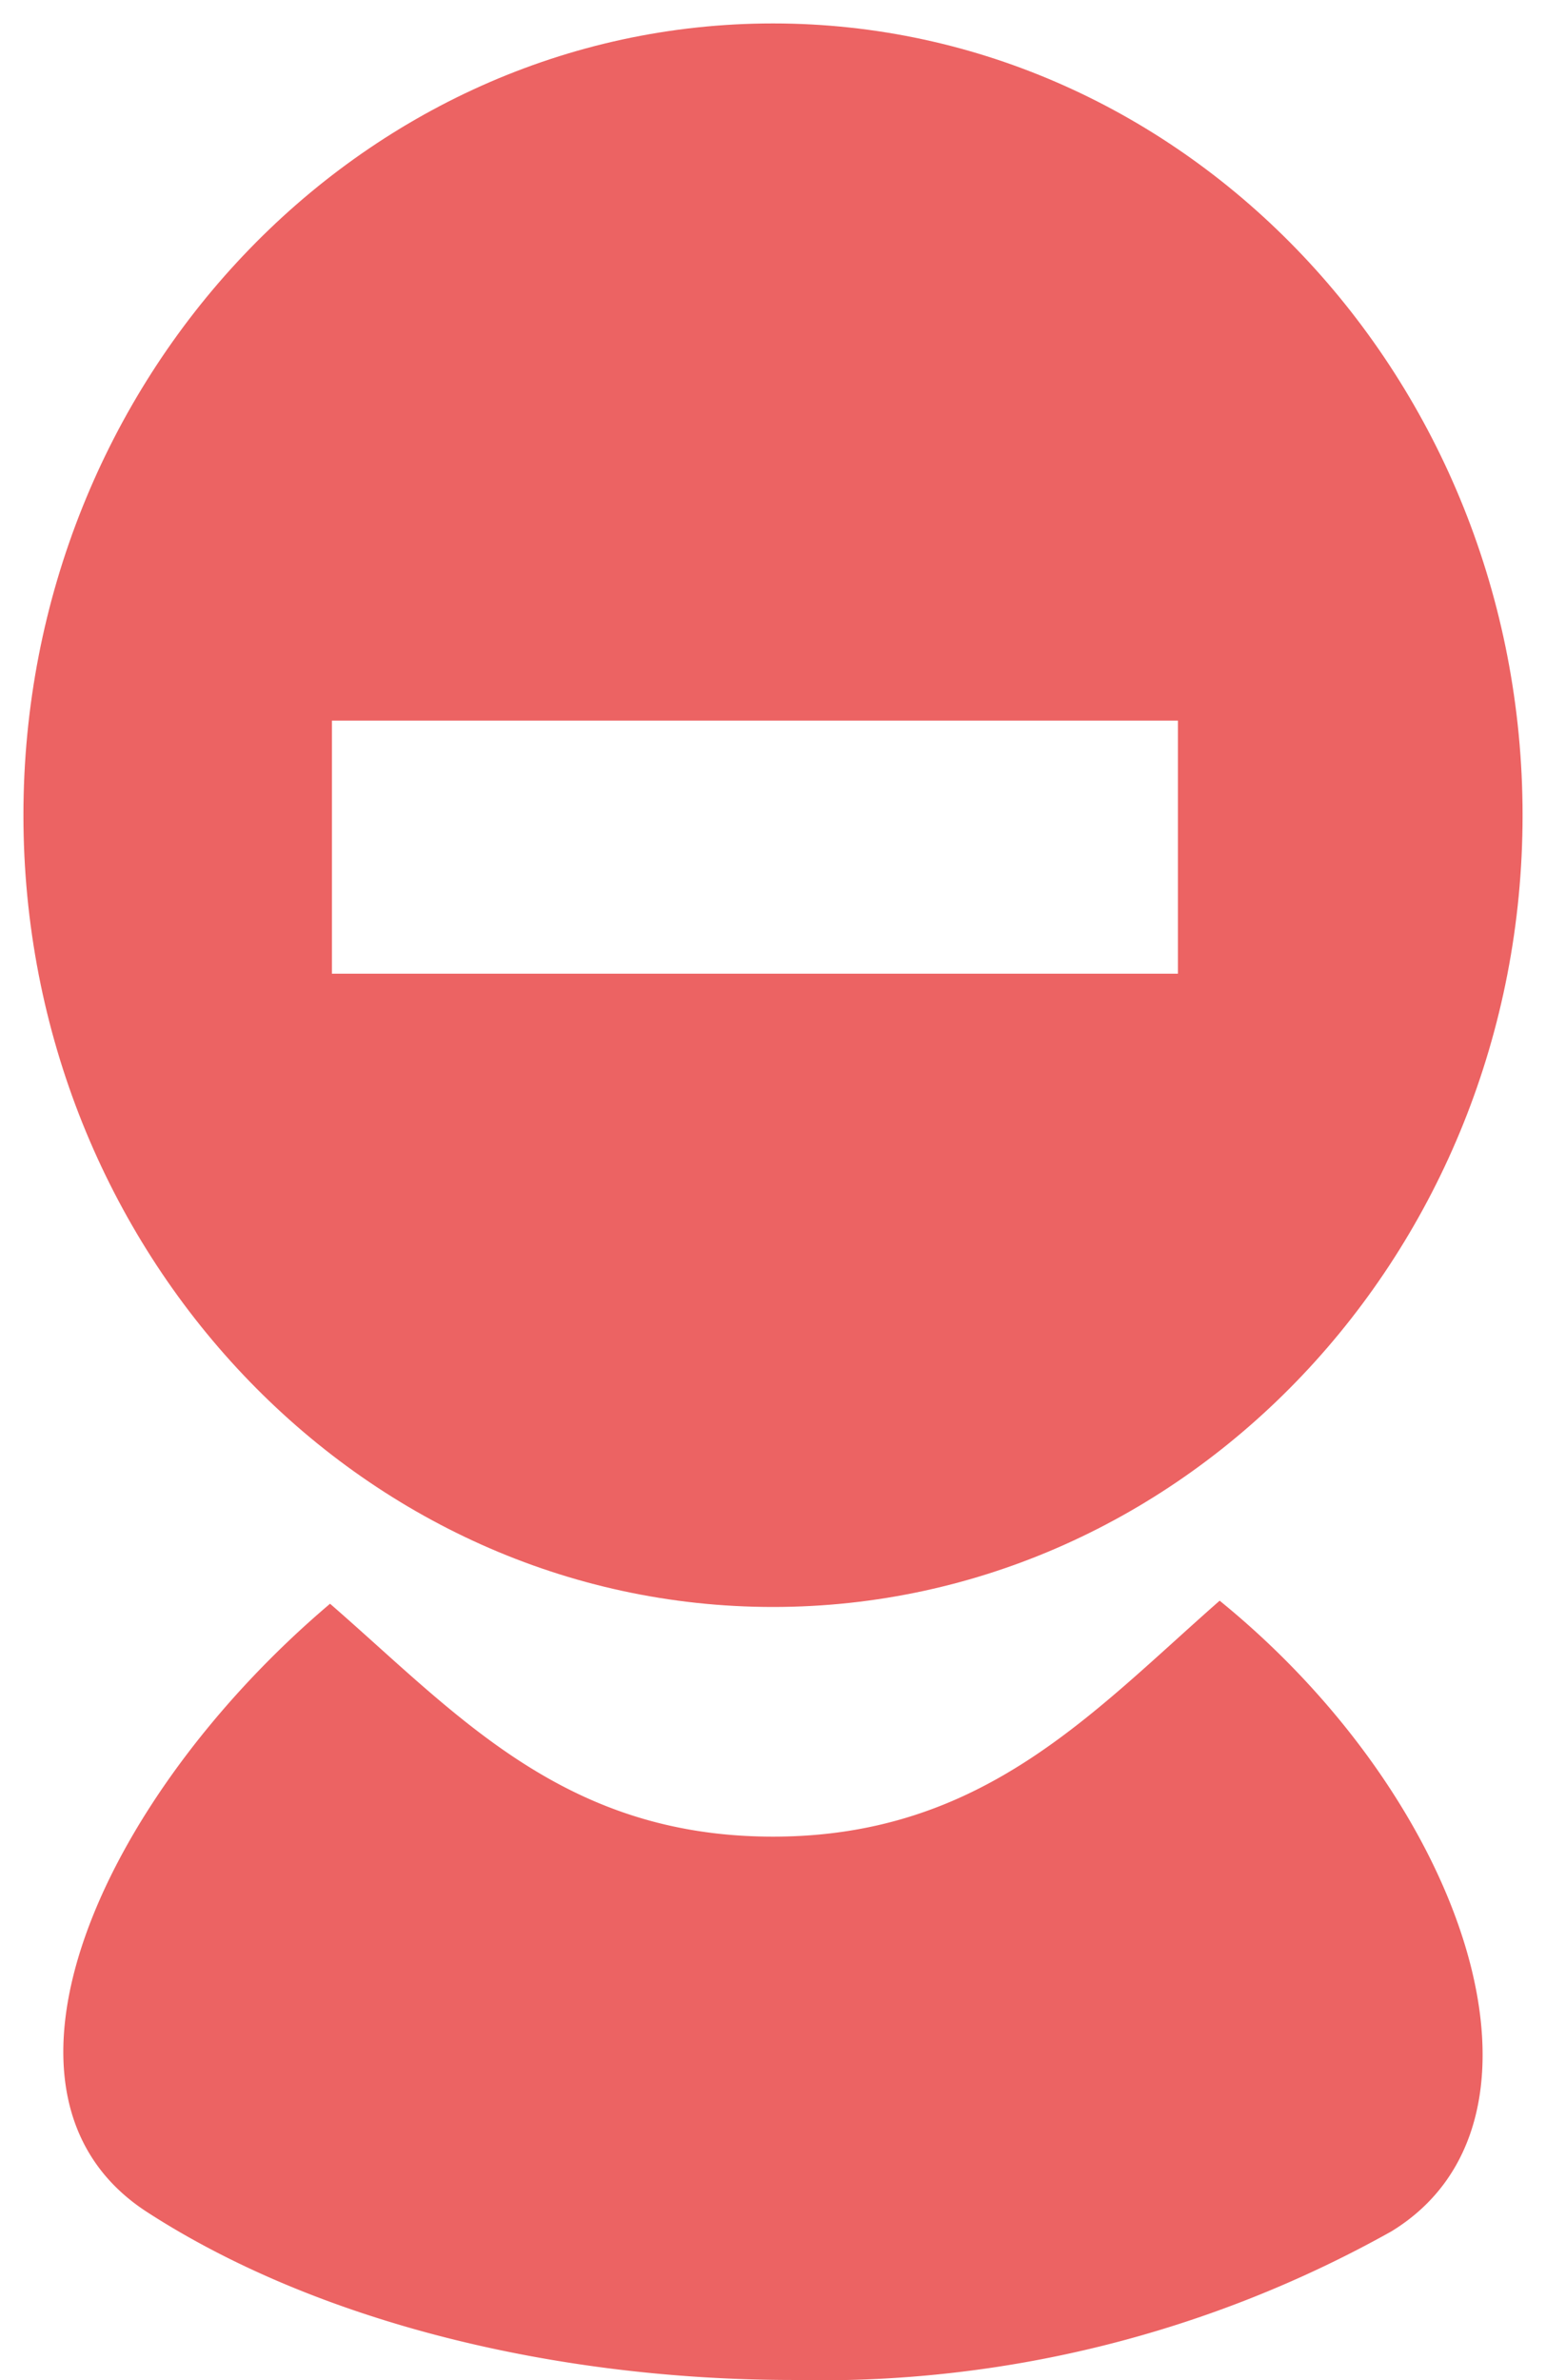 <svg xmlns="http://www.w3.org/2000/svg" width="33" height="50.781" viewBox="0 0 33 50.781">
  <g id="Group_351" data-name="Group 351" transform="translate(0.5 0.5)">
    <path id="Path_163" data-name="Path 163" d="M280.683,73.185c-2.728,2.394-5.059,5.034-9.533,5.034s-6.744-2.613-9.456-4.969c-4.879,4.131-7.767,10.488-3.9,12.983,3.631,2.347,8.715,3.579,13.792,3.579a24.94,24.94,0,0,0,12.765-3.172C288.215,84.276,285.974,77.483,280.683,73.185Z" transform="translate(-255.149 -39.532)" fill="#ec6363"/>
    <path id="Subtraction_3" data-name="Subtraction 3" d="M16,33.787c-8.822,0-16-7.578-16-16.894S7.178,0,16,0,32,7.578,32,16.894,24.822,33.787,16,33.787ZM6.585,14.875v5.4H24.643v-5.4Z" fill="#ec6363" stroke="rgba(0,0,0,0)" stroke-width="1"/>
  </g>
</svg>
